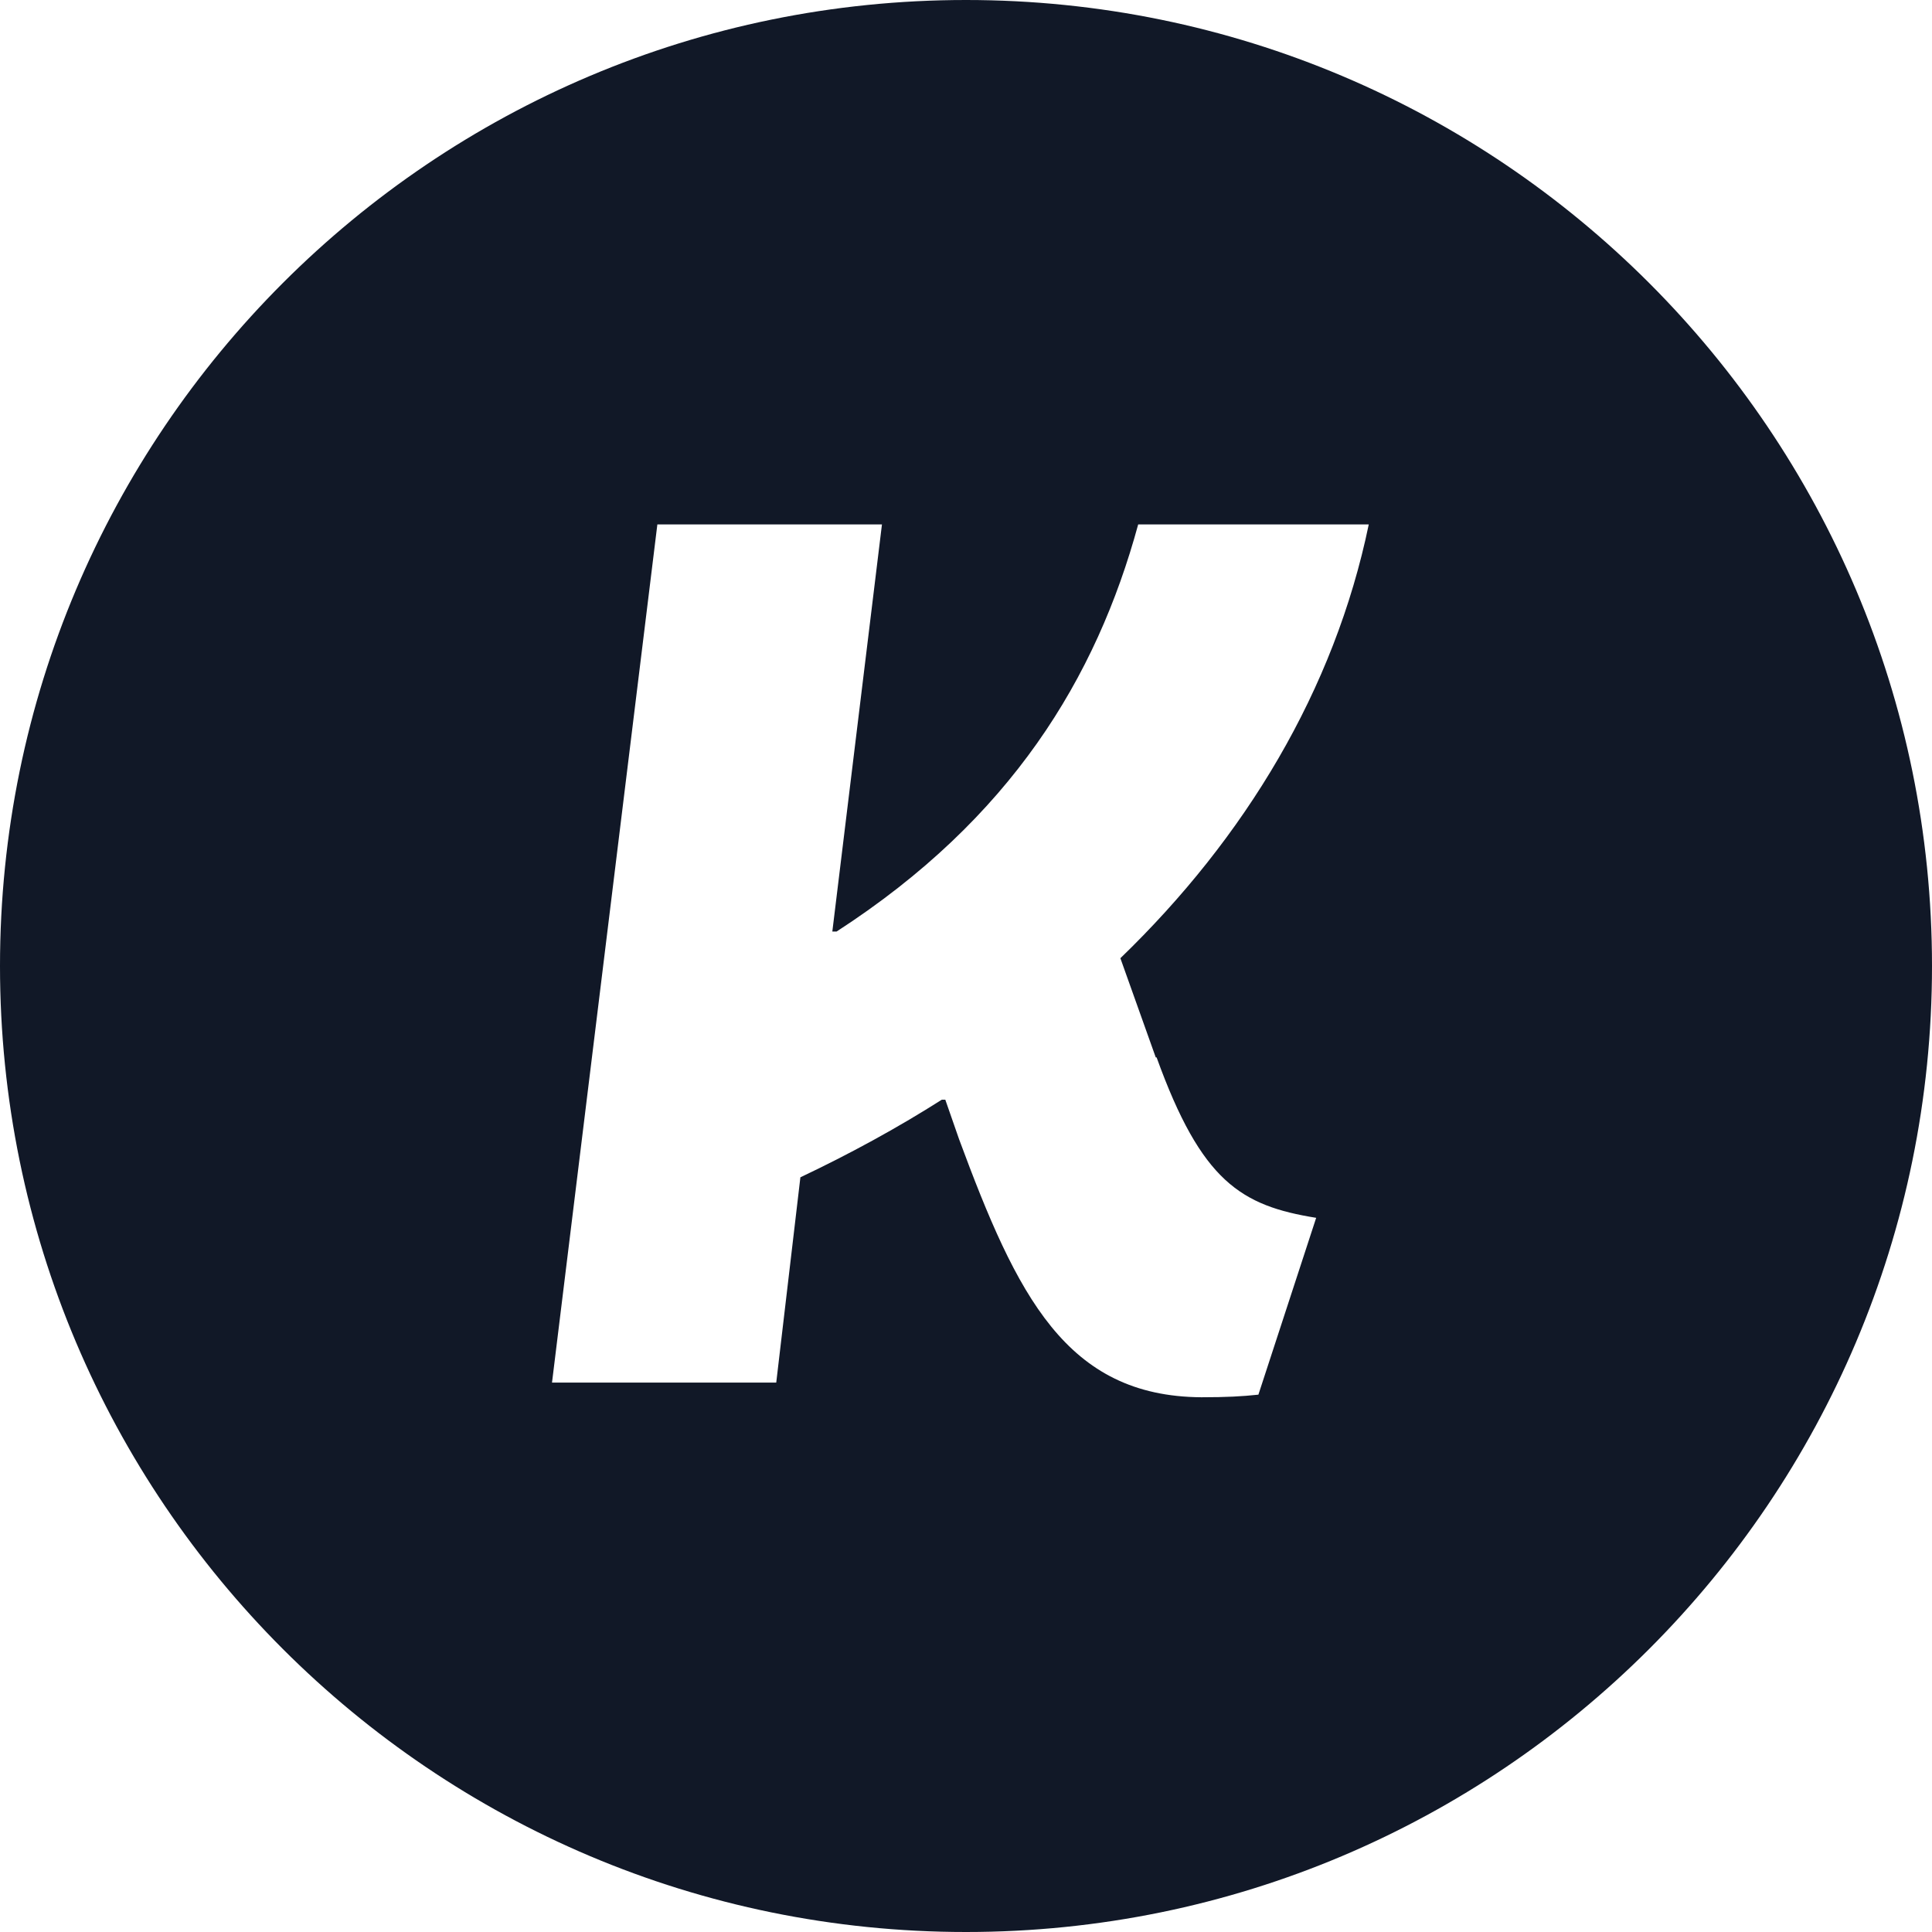 <svg width="32" height="32" viewBox="0 0 32 32" fill="none" xmlns="http://www.w3.org/2000/svg">
<path fill-rule="evenodd" clip-rule="evenodd" d="M16 32C24.837 32 32 24.837 32 16C32 7.163 24.837 0 16 0C7.163 0 0 7.163 0 16C0 24.837 7.163 32 16 32ZM9.143 22.9L10.888 8.686H14.608L13.786 15.429H13.857C16.744 13.56 18.159 11.229 18.852 8.686H22.671C22.103 11.428 20.625 13.874 18.557 15.871L19.143 17.514H19.157C19.9 19.571 20.557 19.971 21.8 20.171L20.843 23.1C20.571 23.129 20.314 23.143 19.9 23.143C17.657 23.129 16.843 21.457 15.886 18.871L15.657 18.214H15.6C14.857 18.686 14.071 19.114 13.257 19.5L12.857 22.9H9.143Z" fill="#111827"/>
</svg>
